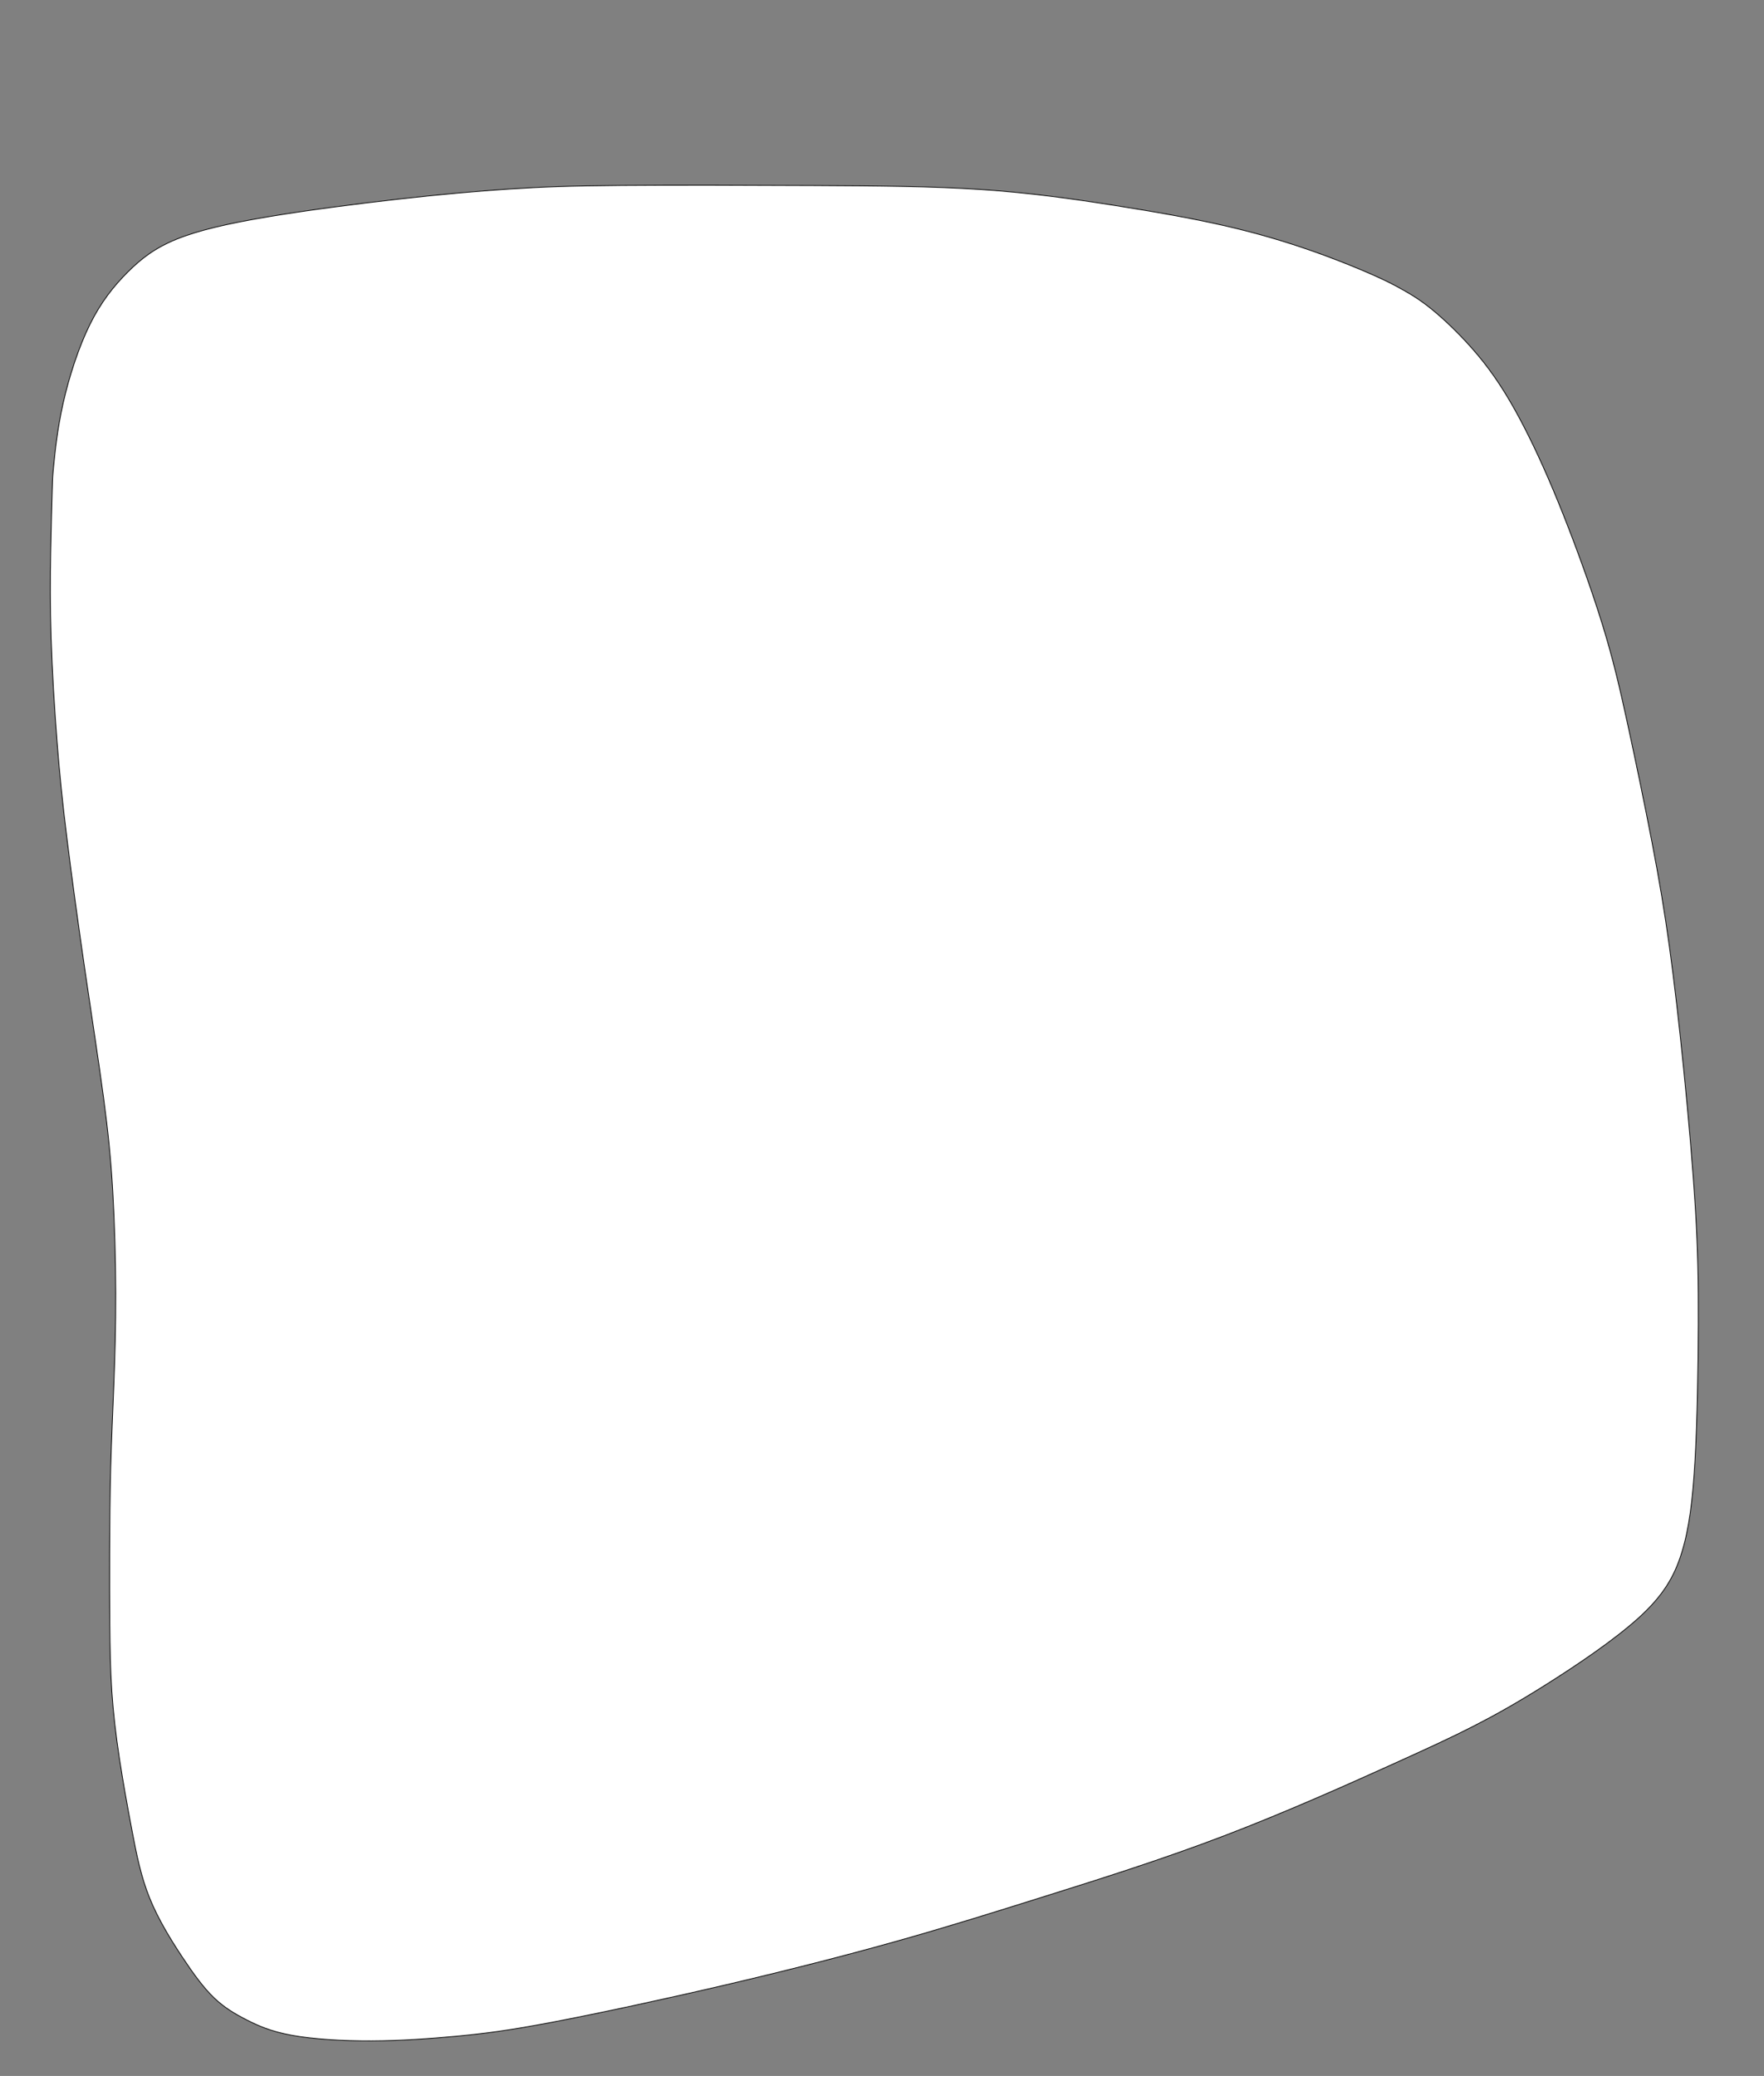 <?xml version="1.0" encoding="UTF-8" standalone="no"?>
<!-- Created with Inkscape (http://www.inkscape.org/) -->

<svg
   width="2308"
   height="2716"
   viewBox="0 0 610.658 718.608"
   version="1.1"
   id="svg5"
   sodipodi:docname="kresba.svg"
   inkscape:version="1.1.1 (3bf5ae0d25, 2021-09-20)"
   xmlns:inkscape="http://www.inkscape.org/namespaces/inkscape"
   xmlns:sodipodi="http://sodipodi.sourceforge.net/DTD/sodipodi-0.dtd"
   xmlns="http://www.w3.org/2000/svg"
   xmlns:svg="http://www.w3.org/2000/svg">
  <rect x="0" y="0" width="610.658" height="718.608" fill="#808080" stroke="none"/>
  <sodipodi:namedview
     id="namedview7"
     pagecolor="#ffffff"
     bordercolor="#666666"
     borderopacity="1.0"
     inkscape:pageshadow="2"
     inkscape:pageopacity="0"
     inkscape:pagecheckerboard="true"
     inkscape:document-units="px"
     showgrid="false"
     inkscape:zoom="0.29413514"
     inkscape:cx="1784.8938"
     inkscape:cy="1091.3351"
     inkscape:window-width="2400"
     inkscape:window-height="1284"
     inkscape:window-x="-9"
     inkscape:window-y="-9"
     inkscape:window-maximized="1"
     inkscape:current-layer="layer1"
     fit-margin-top="0"
     fit-margin-left="0"
     fit-margin-right="0"
     fit-margin-bottom="0"
     inkscape:snap-global="false"
     units="px"
     width="800px" />
  <defs
     id="defs2">
    <inkscape:path-effect
       effect="bspline"
       id="path-effect6105"
       is_visible="true"
       lpeversion="1"
       weight="33.333"
       steps="2"
       helper_size="0"
       apply_no_weight="true"
       apply_with_weight="true"
       only_selected="false" />
    <inkscape:path-effect
       effect="bspline"
       id="path-effect5414"
       is_visible="true"
       lpeversion="1"
       weight="33.333"
       steps="2"
       helper_size="0"
       apply_no_weight="true"
       apply_with_weight="true"
       only_selected="false" />
  </defs>
  <g
     inkscape:label="Vrstva 1"
     inkscape:groupmode="layer"
     id="layer1"
     transform="translate(722.941,453.875)">
    <path
       style="fill:#ffffff;stroke:#000000;stroke-width:0.265px;stroke-linecap:butt;stroke-linejoin:miter;stroke-opacity:1"
       d="m -704.329,-292.937 c 0.394,-4.059 1.182,-12.178 3.242,-21.361 2.059,-9.183 5.39,-19.43 9.291,-27.303 3.902,-7.873 8.375,-13.37 12.986,-17.992 4.611,-4.621 9.36,-8.365 16.859,-11.429 7.498,-3.064 17.745,-5.449 31.48,-7.754 13.735,-2.306 30.958,-4.532 45.708,-6.188 14.75,-1.655 27.026,-2.739 38.091,-3.468 11.065,-0.729 20.918,-1.104 38.9,-1.251 17.982,-0.148 44.092,-0.069 66.497,0.039 22.406,0.108 41.106,0.246 57.925,1.37 16.819,1.123 31.756,3.232 45.826,5.439 14.07,2.207 27.273,4.513 38.742,7.143 11.469,2.631 21.203,5.587 29.795,8.592 8.592,3.005 16.041,6.06 21.125,8.306 5.084,2.247 7.803,3.685 10.848,5.409 3.045,1.724 6.414,3.734 11.232,7.833 4.818,4.099 11.084,10.286 16.435,17.075 5.35,6.789 9.784,14.178 14.188,22.76 4.404,8.582 8.779,18.356 13.498,30.258 4.72,11.902 9.784,25.933 13.449,37.806 3.665,11.873 5.931,21.588 8.68,34.209 2.749,12.622 5.981,28.15 8.493,41.215 2.513,13.065 4.306,23.667 6.03,36.16 1.724,12.494 3.38,26.879 4.976,42.841 1.596,15.962 3.133,33.5 4,47.806 0.867,14.307 1.064,25.381 1.015,40.003 -0.049,14.622 -0.345,32.79 -1.133,46.841 -0.788,14.05 -2.069,23.982 -4.631,32.229 -2.562,8.247 -6.404,14.809 -14.878,22.494 -8.474,7.685 -21.578,16.494 -31.914,23.006 -10.336,6.513 -17.903,10.73 -25.302,14.513 -7.4,3.784 -14.632,7.133 -29.027,13.637 -14.395,6.503 -35.953,16.159 -57.295,24.307 -21.342,8.148 -42.466,14.789 -60.921,20.593 -18.455,5.803 -34.239,10.769 -52.201,15.824 -17.962,5.055 -38.101,10.198 -59.541,15.213 -21.44,5.015 -44.18,9.902 -59.709,12.858 -15.528,2.956 -23.844,3.981 -33.116,4.857 -9.272,0.877 -19.499,1.606 -29.657,1.645 -10.158,0.039 -20.248,-0.611 -27.519,-1.931 -7.271,-1.32 -11.725,-3.311 -15.784,-5.389 -4.059,-2.079 -7.725,-4.247 -11.272,-7.666 -3.547,-3.419 -6.976,-8.089 -10.907,-14.021 -3.931,-5.932 -8.365,-13.124 -11.341,-20.504 -2.976,-7.38 -4.493,-14.947 -6.05,-23.135 -1.557,-8.188 -3.153,-16.996 -4.394,-25.174 -1.241,-8.178 -2.128,-15.725 -2.631,-23.273 -0.503,-7.547 -0.621,-15.095 -0.69,-22.908 -0.069,-7.813 -0.089,-15.893 -0.059,-25.125 0.03,-9.232 0.108,-19.617 0.374,-29.47 0.266,-9.853 0.719,-19.174 1.094,-28.909 0.374,-9.735 0.67,-19.883 0.64,-31.313 -0.03,-11.43 -0.384,-24.14 -1.025,-35.175 -0.64,-11.035 -1.567,-20.395 -3.212,-32.672 -1.645,-12.277 -4.01,-27.47 -6.335,-43.363 -2.325,-15.893 -4.611,-32.485 -6.247,-45.649 -1.636,-13.164 -2.621,-22.898 -3.508,-34.259 -0.887,-11.361 -1.675,-24.346 -2.04,-35.579 -0.365,-11.232 -0.305,-20.711 -0.148,-29.746 0.158,-9.035 0.414,-17.627 0.542,-21.923 0.128,-4.296 0.128,-4.296 0.522,-8.355 z"
       id="path6103"
       inkscape:path-effect="#path-effect6105"
       inkscape:original-d="m -704.72316,-288.8782 c 0.7885,-8.11855 1.57674,-16.23737 2.36471,-24.35645 3.33062,-10.24699 6.66084,-20.49383 9.99087,-30.74115 4.47359,-5.49778 8.94673,-10.9956 13.41969,-16.49381 4.74948,-3.74392 9.4985,-7.48796 14.24734,-11.23234 10.24752,-2.38419 20.49437,-4.76855 30.74115,-7.15323 17.22354,-2.22654 34.44612,-4.45326 51.66878,-6.68029 12.27726,-1.08357 24.55377,-2.16737 36.83026,-3.25146 9.85339,-0.37416 19.70612,-0.74856 29.55879,-1.12324 26.11106,0.0791 52.22081,0.15792 78.33082,0.23647 18.70149,0.13821 37.40198,0.27615 56.10259,0.41383 14.93761,2.10883 29.87435,4.21732 44.81113,6.32558 13.20345,2.3059 26.40613,4.61144 39.60879,6.91676 9.73516,2.9562 19.46965,5.91202 29.2041,8.86764 7.44921,3.05473 14.89789,6.10908 22.34644,9.16322 2.71973,1.43882 5.43907,2.87732 8.15822,4.31559 3.37005,2.0103 6.73968,4.02026 10.10912,6.02999 6.26684,6.18803 12.53318,12.37555 18.79938,18.56293 4.43418,7.39011 8.86791,14.77966 13.30145,22.16909 4.37508,9.77457 8.74967,19.54848 13.12413,29.32233 5.06476,14.03112 10.12907,28.06141 15.1932,42.09172 2.2665,9.71545 4.53263,19.43025 6.79854,29.14498 3.23208,15.52879 6.46378,31.0567 9.69529,46.58465 1.79353,10.60225 3.58672,21.20379 5.37969,31.80527 1.65558,14.38585 3.31084,28.770818 4.96589,43.155843 1.53733,17.538833 3.07438,35.076712 4.61116,52.614645 0.19732,11.075193 0.39439,22.149672 0.59118,33.2240988 -0.29533,18.1694402 -0.59092,36.3378742 -0.88677,54.5064152 -1.28064,9.93222 -2.56149,19.863778 -3.84265,29.795258 -3.84244,6.56246 -7.68501,13.124391 -11.52793,19.68616 -13.10439,8.80896 -26.20854,17.61731 -39.31319,26.42558 -7.56695,4.21741 -15.13385,8.43436 -22.70114,12.65116 -7.23194,3.35034 -14.46385,6.70025 -21.69618,10.04999 -21.55838,9.65633 -43.11616,19.31201 -64.67464,28.96761 -21.12484,6.64128 -42.24909,13.28203 -63.37406,19.92265 -15.78443,4.96623 -31.56852,9.93201 -47.35319,14.89763 -20.13953,5.14358 -40.27852,10.28671 -60.41817,15.42968 -22.74076,4.88741 -45.48087,9.77437 -68.2217,14.66117 -8.31578,1.02499 -16.63149,2.04967 -24.94763,3.07411 -10.22728,0.72941 -20.45442,1.45849 -30.68203,2.18734 -10.08934,-0.65003 -20.17854,-1.30032 -30.26821,-1.95088 -4.45335,-1.99006 -8.90678,-3.98031 -13.36057,-5.97088 -3.6651,-2.16741 -7.33032,-4.33501 -10.99588,-6.50293 -3.42862,-4.6701 -6.85737,-9.34032 -10.28646,-14.01085 -4.43364,-7.19254 -8.86737,-14.38502 -13.30145,-21.57793 -1.51712,-7.56693 -3.03444,-15.13385 -4.55206,-22.70115 -1.59594,-8.80845 -3.19208,-17.61678 -4.78852,-26.42557 -0.88652,-7.54724 -1.77327,-15.09443 -2.66029,-22.64204 -0.11798,-7.54724 -0.23621,-15.09443 -0.35471,-22.64204 -0.0195,-8.07929 -0.0392,-16.158551 -0.0591,-24.238211 0.0791,-10.384922 0.15791,-20.769712 0.23647,-31.154978 0.45351,-9.320795 0.90674,-18.641483 1.35971,-27.962622 0.29586,-10.148437 0.59144,-20.2967692 0.88676,-30.4455507 -0.35445,-12.7102653 -0.70915,-25.4202933 -1.06412,-38.1308503 -0.92593,-9.360191 -1.85208,-18.720302 -2.77852,-28.080837 -2.36449,-15.193274 -4.72915,-30.386181 -7.09411,-45.579661 -2.28566,-16.59242 -4.5715,-33.18442 -6.85764,-49.77702 -0.98505,-9.73463 -1.97033,-19.46912 -2.95588,-29.2041 -0.78799,-12.98616 -1.57621,-25.97206 -2.36471,-38.95849 0.0594,-9.47845 0.1185,-18.95678 0.17736,-28.43556 0.25644,-8.59167 0.51261,-17.18325 0.76852,-25.77527 z" />
  </g>
</svg>
